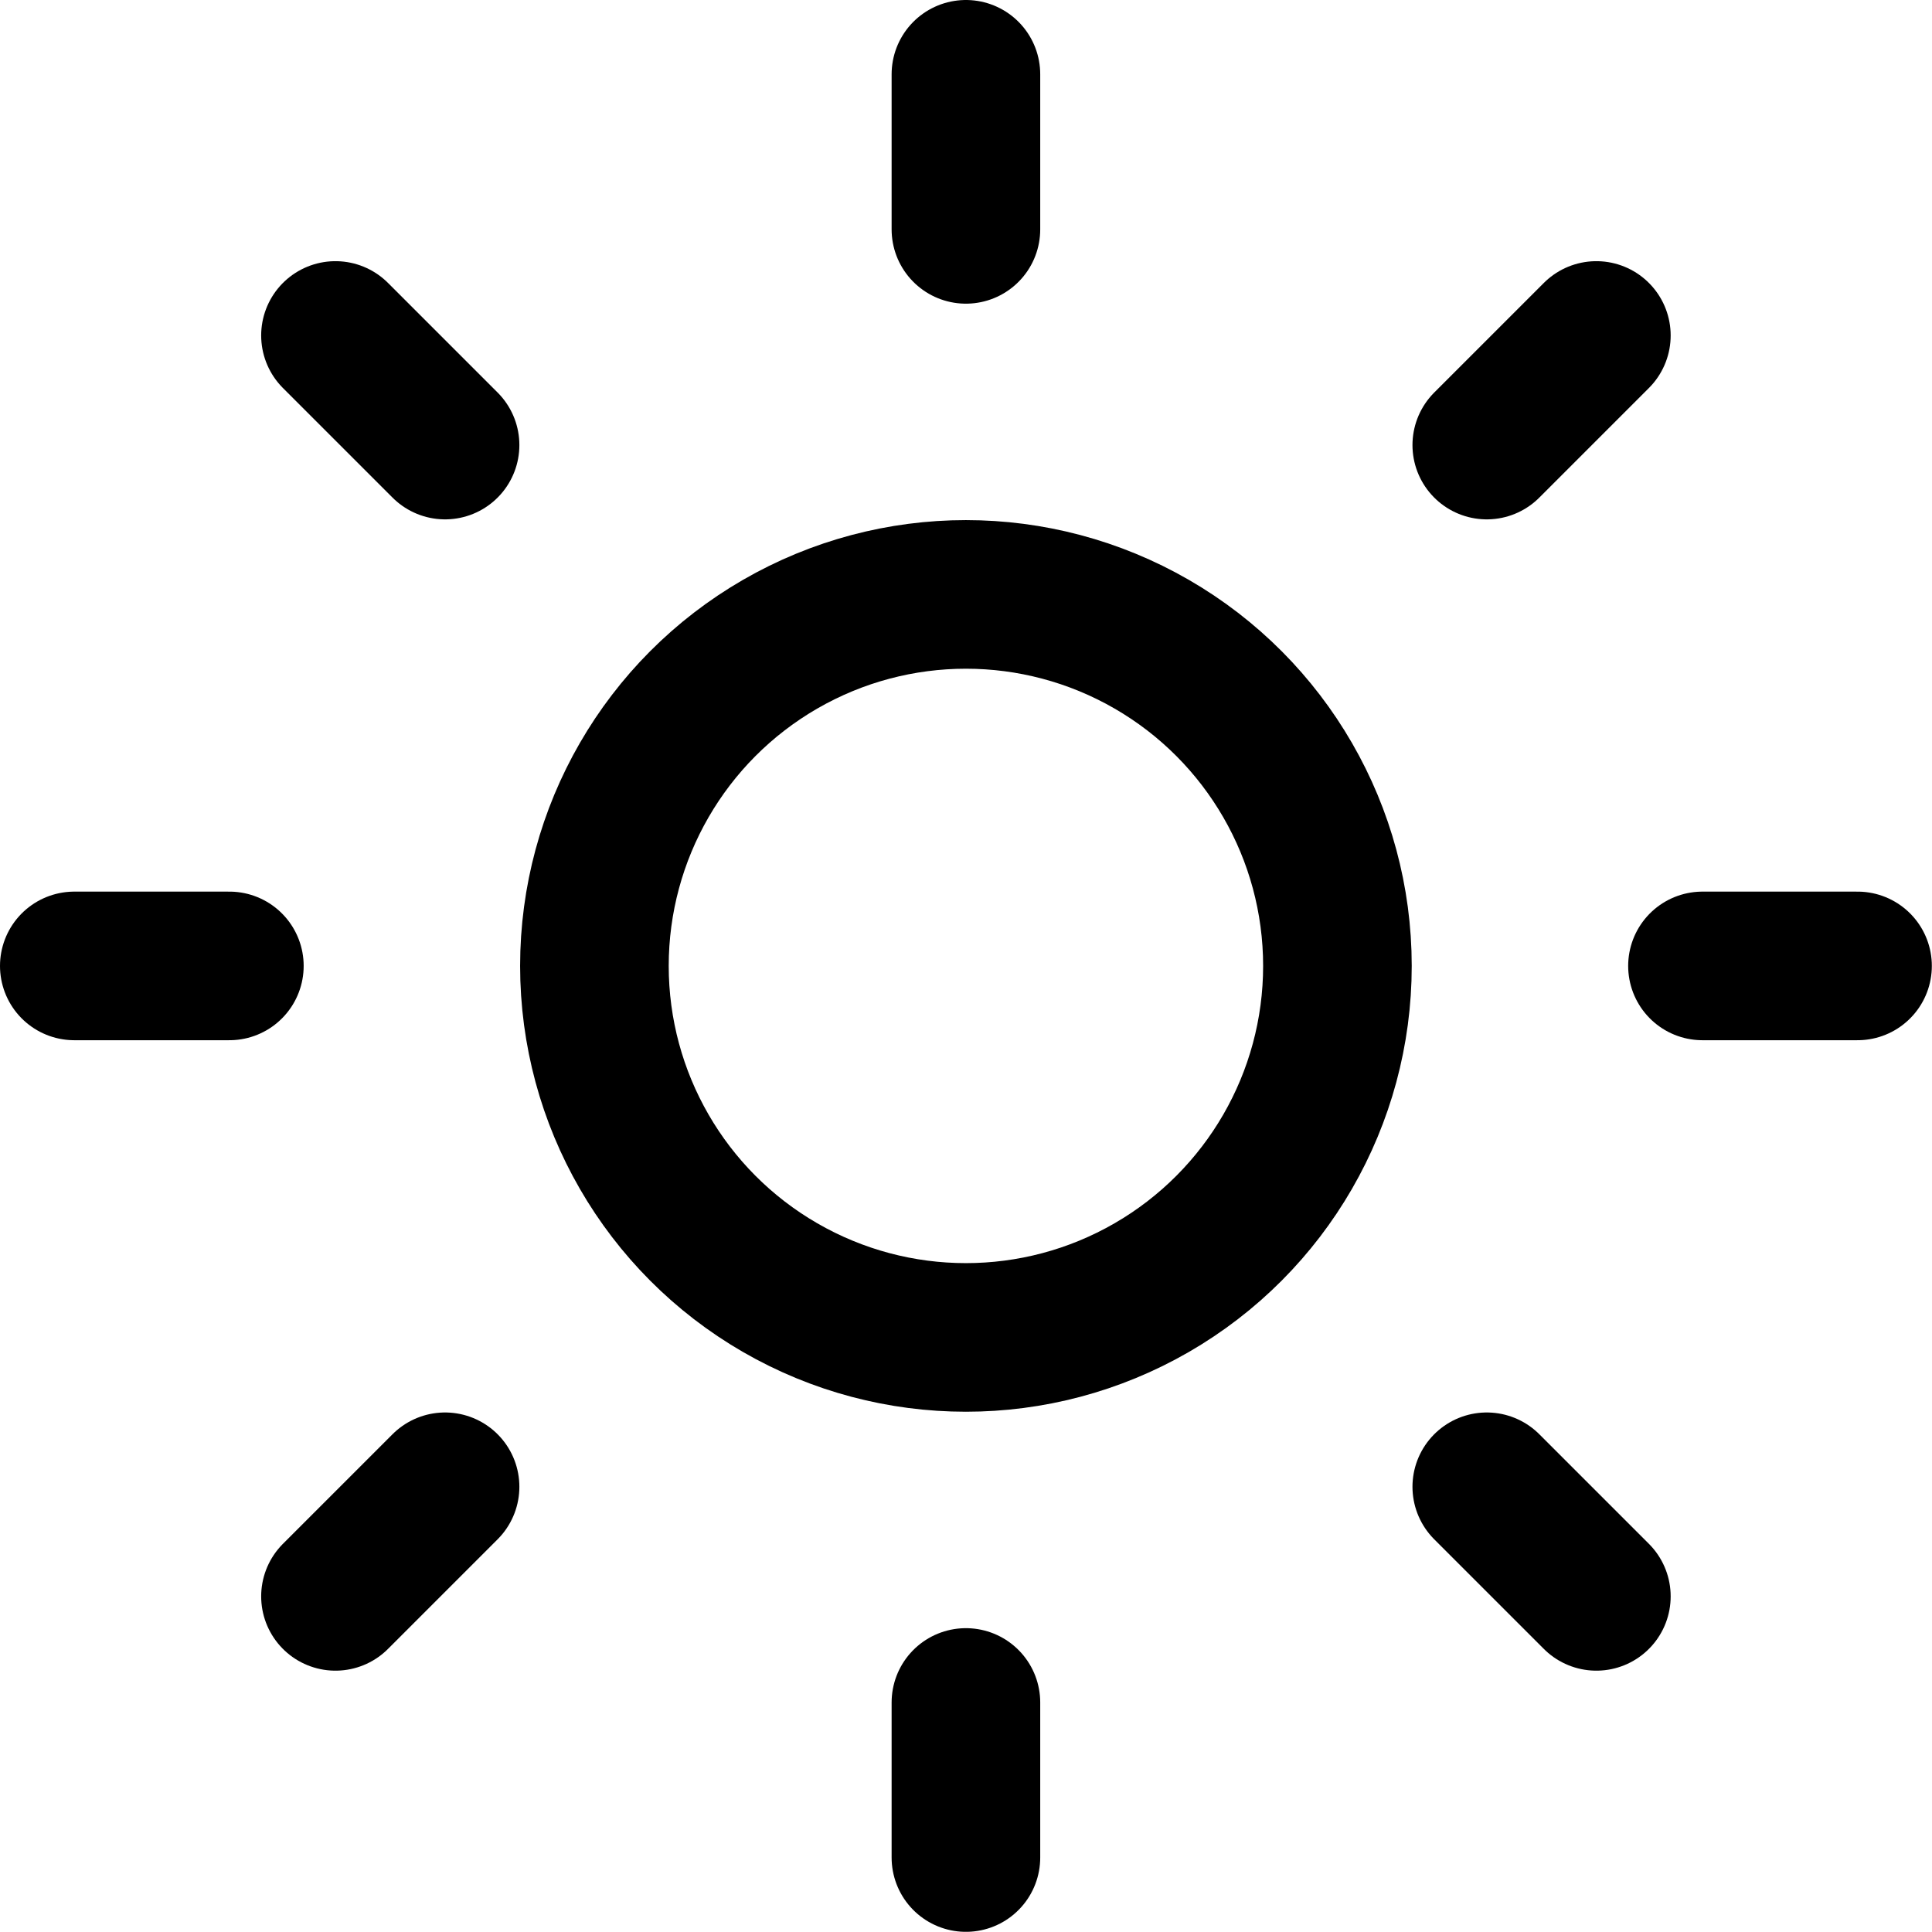 <svg xmlns="http://www.w3.org/2000/svg" width="24" height="24" viewBox="0 0 24 24"> <g transform="scale(0.923)">
  
  <g
     id="line"
     transform="translate(-23,-23)">
    <circle
       cx="36"
       cy="36"
       r="5"
       fill="none"
       stroke="#000"
       stroke-linecap="round"
       stroke-linejoin="round"
       stroke-miterlimit="10"
       stroke-width="2"
       id="circle2" />
    <line
       x1="36"
       x2="36"
       y1="26.087"
       y2="24"
       fill="none"
       stroke="#000"
       stroke-linecap="round"
       stroke-linejoin="round"
       stroke-miterlimit="10"
       stroke-width="2"
       id="line4" />
    <line
       x1="43.01"
       x2="44.485"
       y1="28.99"
       y2="27.515"
       fill="none"
       stroke="#000"
       stroke-linecap="round"
       stroke-linejoin="round"
       stroke-miterlimit="10"
       stroke-width="2"
       id="line6" />
    <line
       x1="45.913"
       x2="48"
       y1="36"
       y2="36"
       fill="none"
       stroke="#000"
       stroke-linecap="round"
       stroke-linejoin="round"
       stroke-miterlimit="10"
       stroke-width="2"
       id="line8" />
    <line
       x1="43.01"
       x2="44.485"
       y1="43.01"
       y2="44.485"
       fill="none"
       stroke="#000"
       stroke-linecap="round"
       stroke-linejoin="round"
       stroke-miterlimit="10"
       stroke-width="2"
       id="line10" />
    <line
       x1="36"
       x2="36"
       y1="45.913"
       y2="48"
       fill="none"
       stroke="#000"
       stroke-linecap="round"
       stroke-linejoin="round"
       stroke-miterlimit="10"
       stroke-width="2"
       id="line12" />
    <line
       x1="28.99"
       x2="27.515"
       y1="43.01"
       y2="44.485"
       fill="none"
       stroke="#000"
       stroke-linecap="round"
       stroke-linejoin="round"
       stroke-miterlimit="10"
       stroke-width="2"
       id="line14" />
    <line
       x1="26.087"
       x2="24"
       y1="36"
       y2="36"
       fill="none"
       stroke="#000"
       stroke-linecap="round"
       stroke-linejoin="round"
       stroke-miterlimit="10"
       stroke-width="2"
       id="line16" />
    <line
       x1="28.99"
       x2="27.515"
       y1="28.99"
       y2="27.515"
       fill="none"
       stroke="#000"
       stroke-linecap="round"
       stroke-linejoin="round"
       stroke-miterlimit="10"
       stroke-width="2"
       id="line18" />
  </g>
</g></svg>